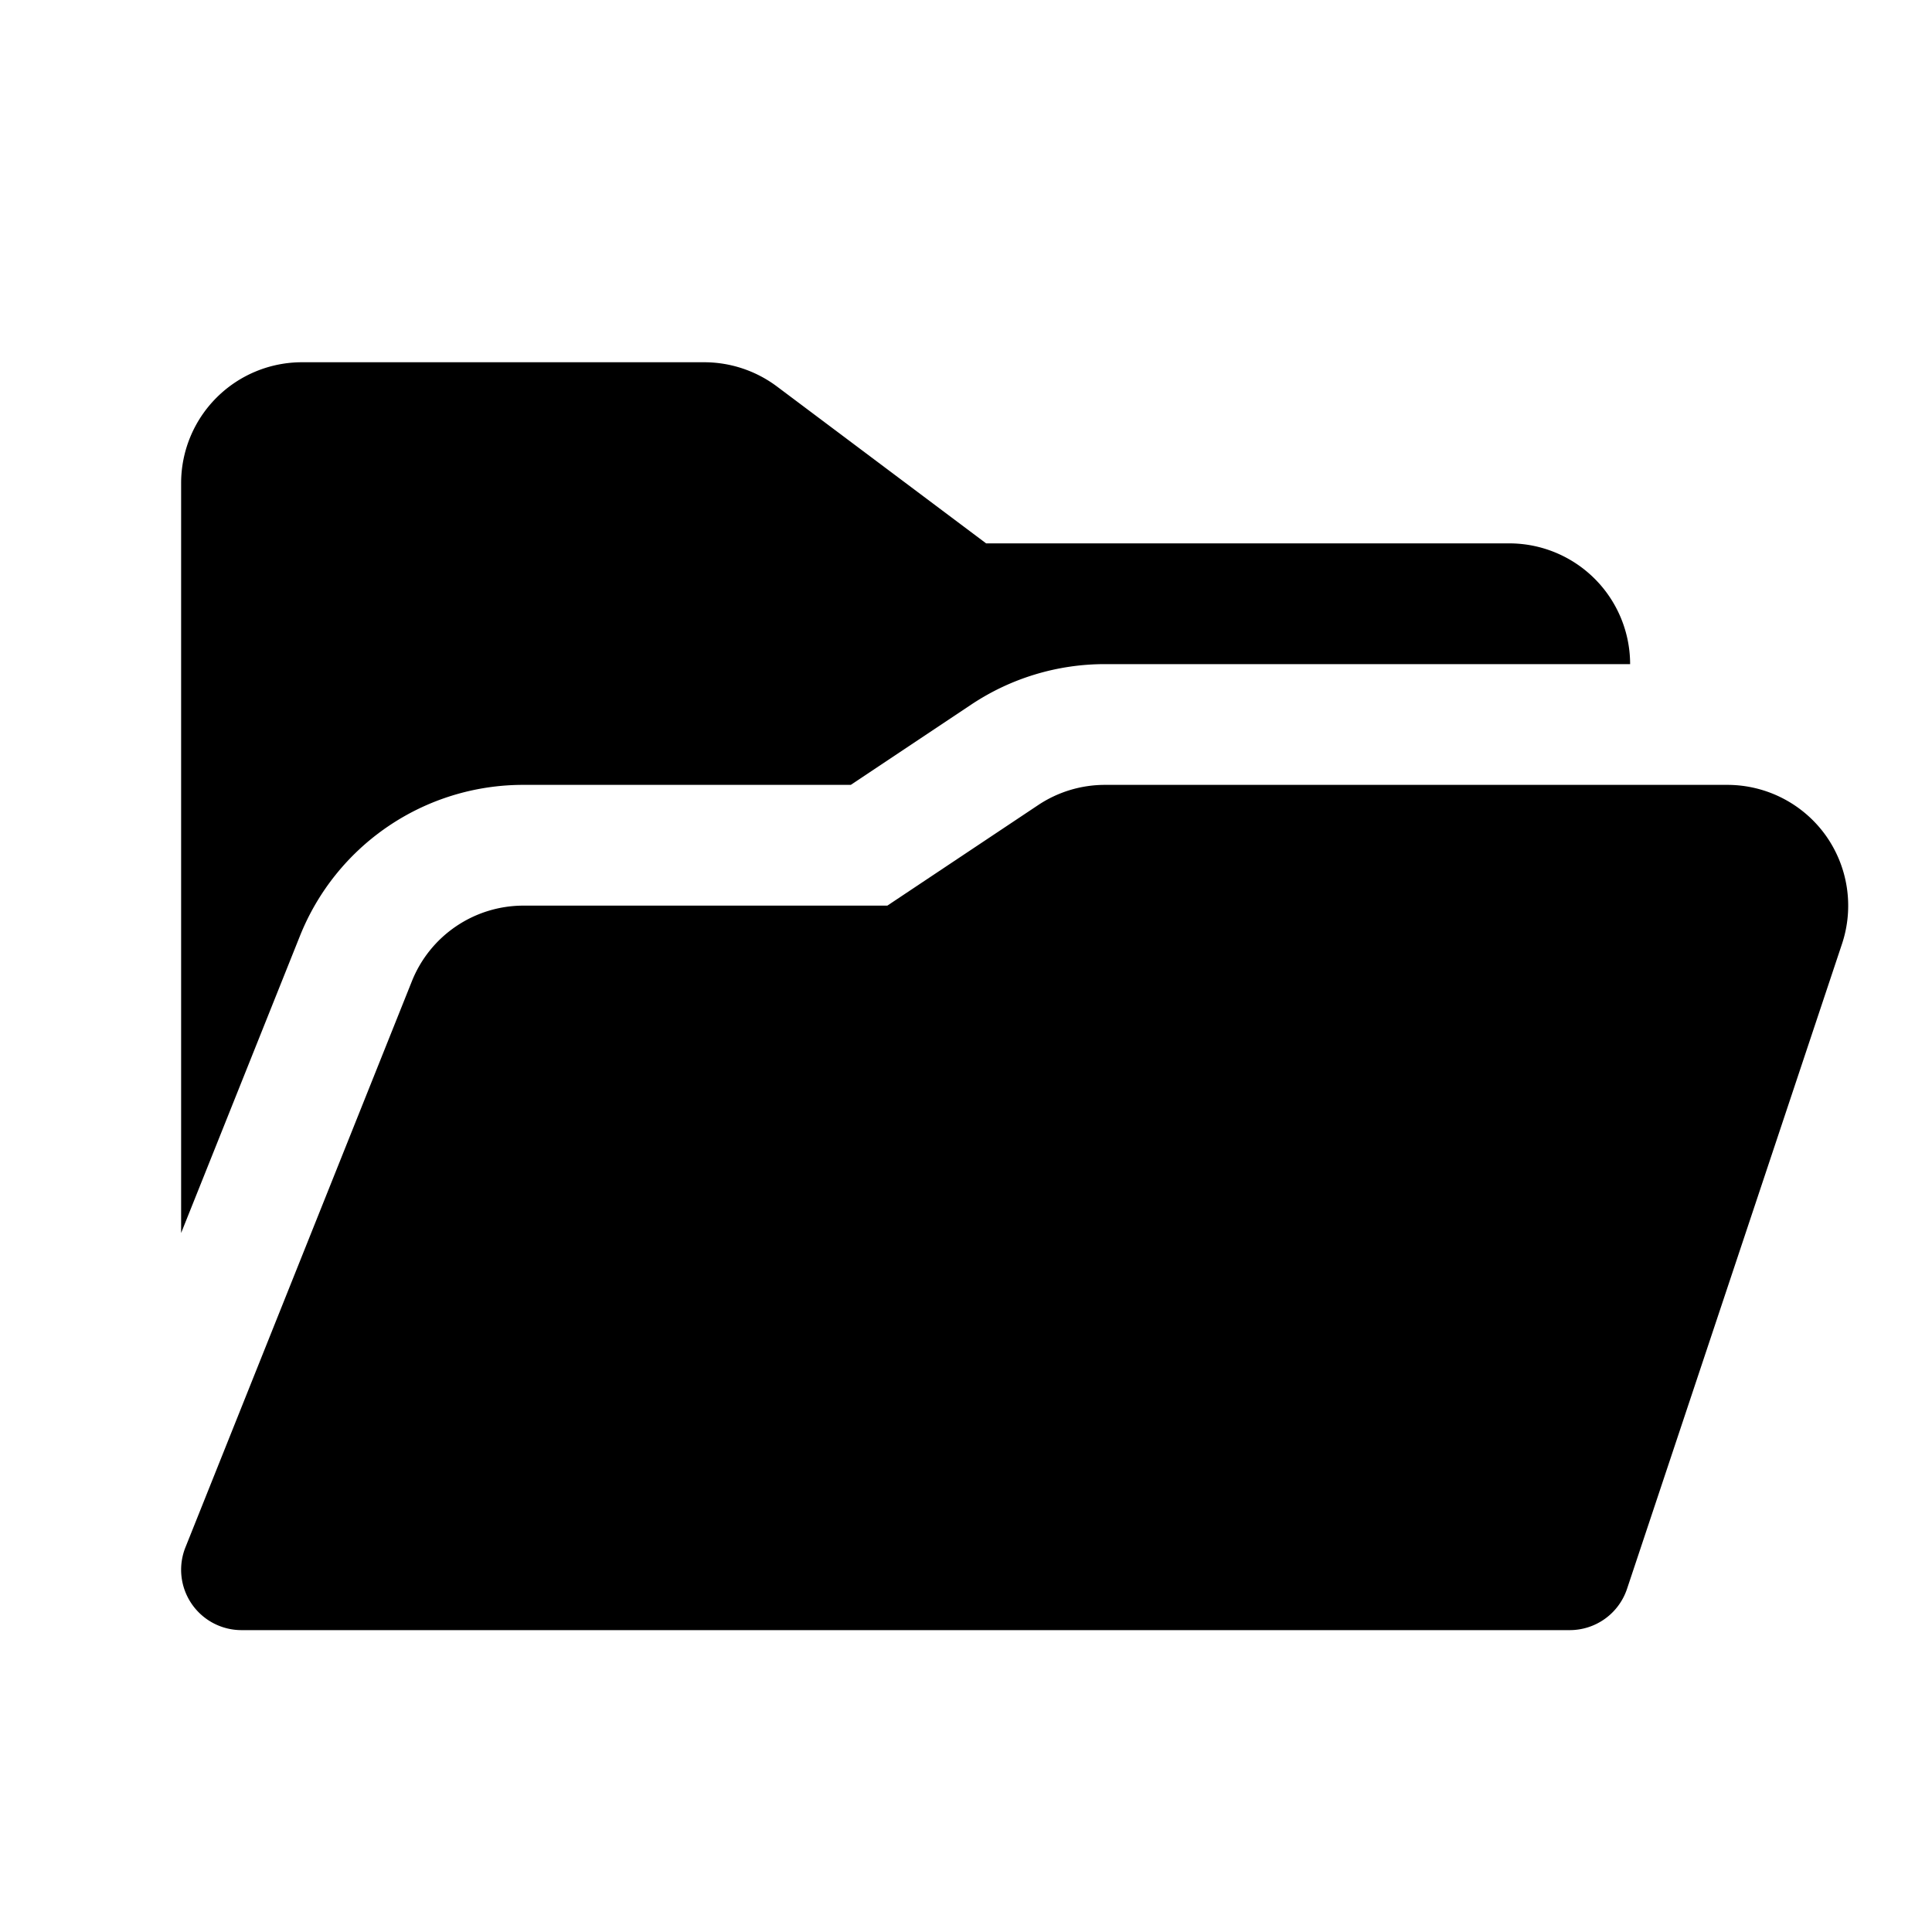 <svg id="Layer_1" data-name="Layer 1" xmlns="http://www.w3.org/2000/svg" viewBox="0 0 256 256">
  <path d="M241.88,110.645A16.039,16.039,0,0,0,228.9,104H146.422a15.948,15.948,0,0,0-8.875,2.688L117.578,120H69.416a15.923,15.923,0,0,0-14.855,10.058L24.572,205.029A8,8,0,0,0,32,216H208a8.001,8.001,0,0,0,7.59-5.47l28.489-85.47A16.039,16.039,0,0,0,241.88,110.645Z"/>
  <path d="M39.705,124.116A31.846,31.846,0,0,1,69.416,104h43.318l15.938-10.625A31.899,31.899,0,0,1,146.422,88H216a16.018,16.018,0,0,0-16-16H130.667l-27.733-20.8A16.103,16.103,0,0,0,93.333,48H40A16.018,16.018,0,0,0,24,64v99.378Z"/>
</svg>
